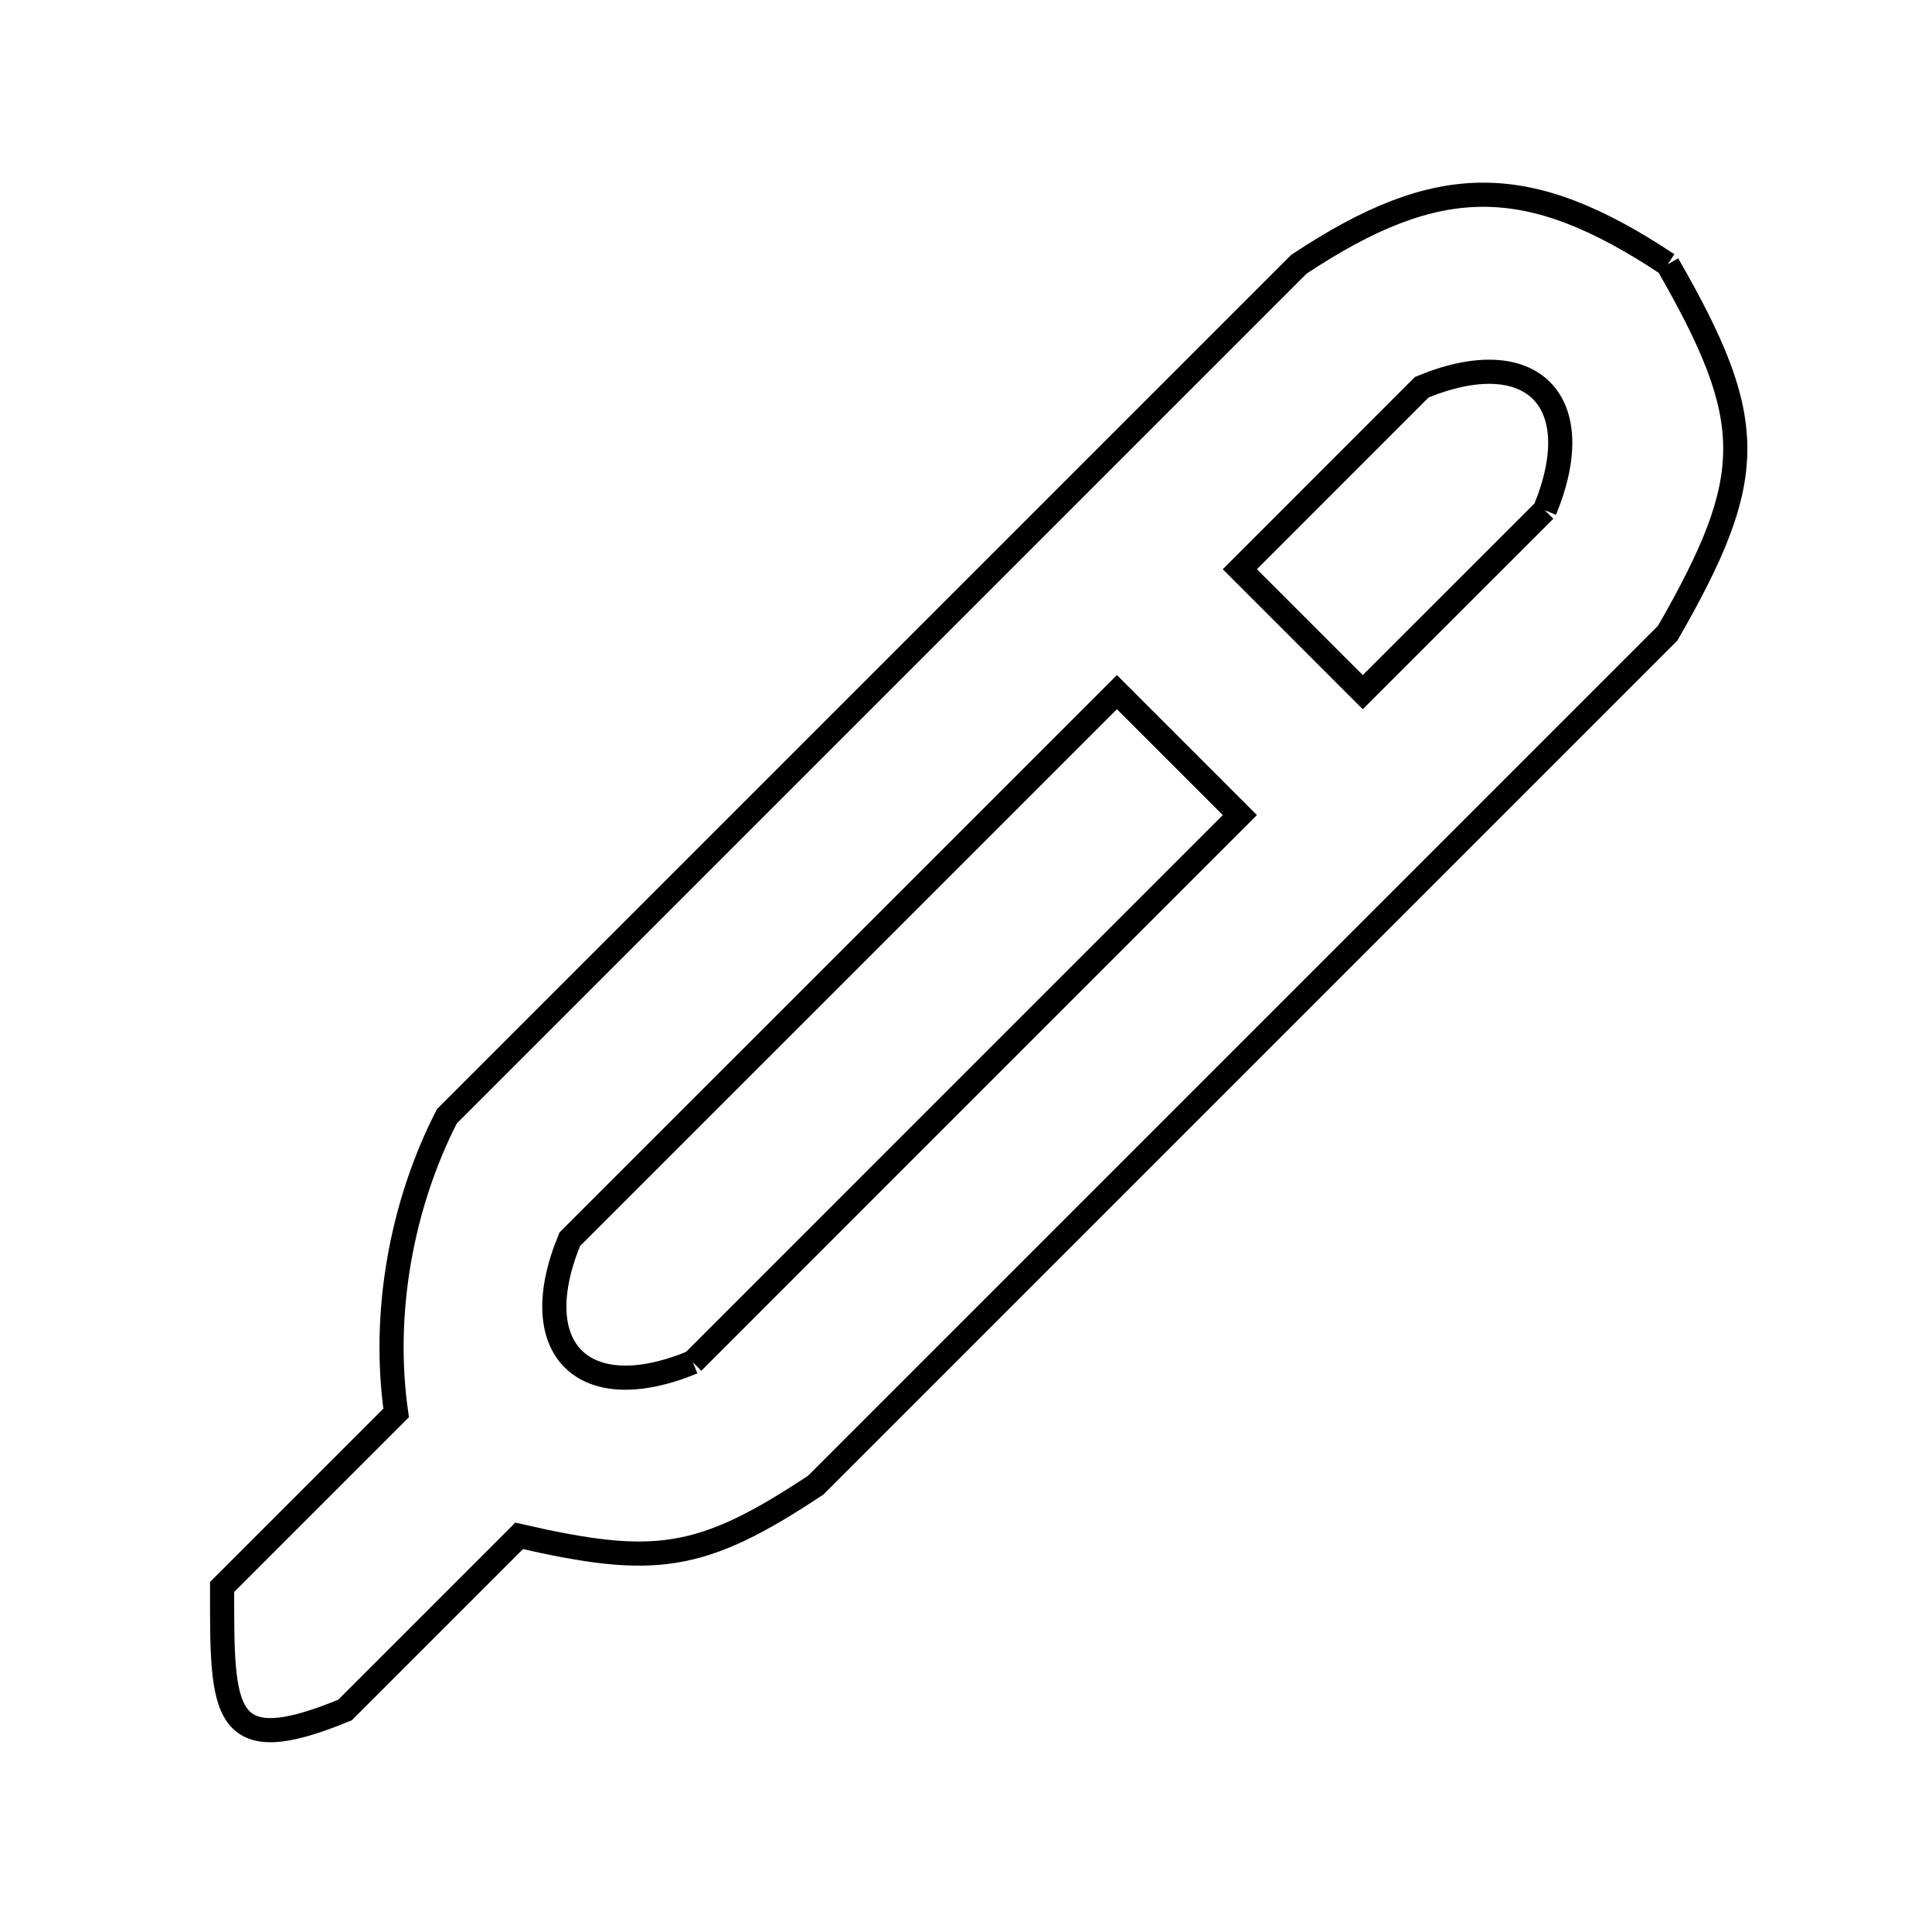 <svg xmlns="http://www.w3.org/2000/svg" viewBox="0.0 0.0 24.0 24.0" height="200px" width="200px"><path fill="none" stroke="black" stroke-width=".3" stroke-opacity="1.0"  filling="0" d="M20.717 3.283 L20.717 3.283 C21.836 5.231 21.836 5.917 20.717 7.865 L15.425 13.157 L10.133 18.449 C8.702 19.399 8.127 19.463 6.448 19.079 L6.448 19.079 C6.447 19.08 6.446 19.081 6.446 19.082 L4.286 21.242 C2.736 21.884 2.759 21.264 2.759 19.714 L4.919 17.554 C4.919 17.554 4.92 17.553 4.921 17.552 L4.921 17.552 C4.745 16.319 4.983 14.976 5.551 13.867 L10.843 8.575 L16.135 3.283 C17.87 2.131 18.982 2.131 20.717 3.283 L20.717 3.283"></path>
<path fill="none" stroke="black" stroke-width=".3" stroke-opacity="1.0"  filling="0" d="M19.19 6.338 L16.929 8.598 L15.402 7.071 L17.662 4.81 C19.024 4.246 19.754 4.976 19.19 6.338 L19.19 6.338"></path>
<path fill="none" stroke="black" stroke-width=".3" stroke-opacity="1.0"  filling="0" d="M8.606 16.922 L8.606 16.922 C7.244 17.486 6.514 16.756 7.078 15.394 L10.477 11.996 L13.875 8.598 L15.402 10.125 L12.004 13.523 L8.606 16.922"></path></svg>